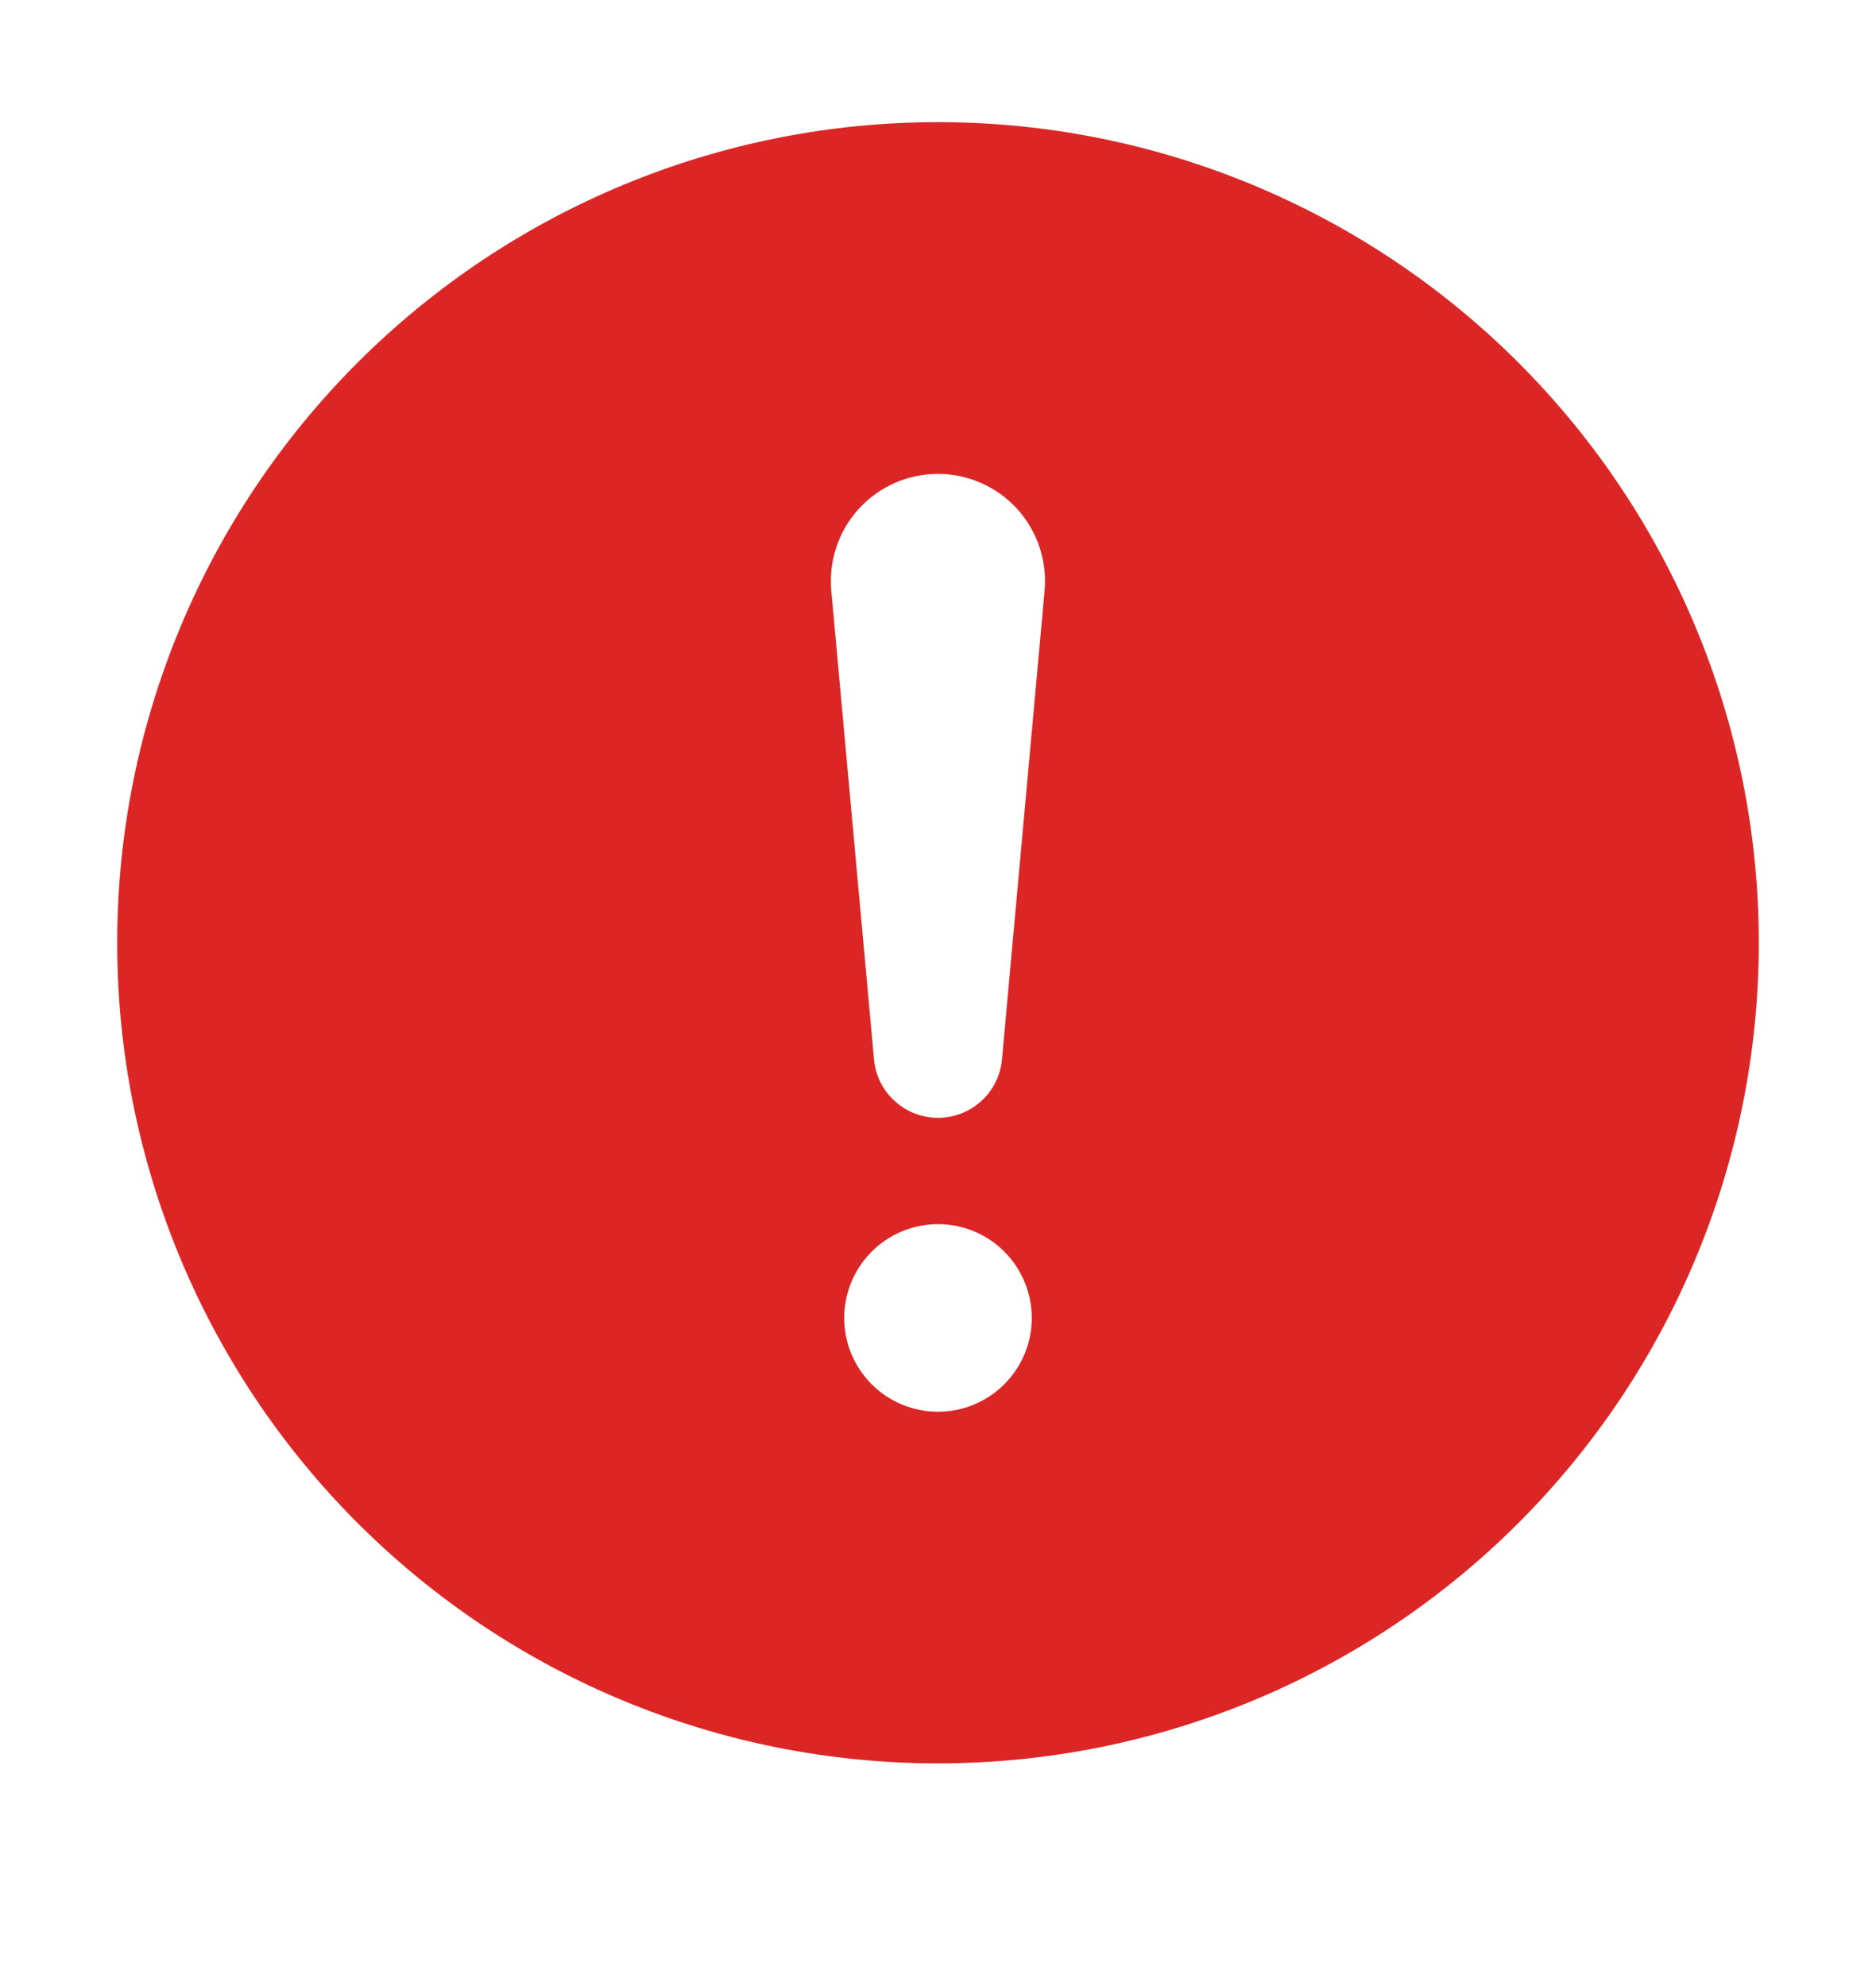 <svg width="17" height="18" viewBox="0 0 17 18" fill="none" xmlns="http://www.w3.org/2000/svg">
<g id="warning-filled_svgrepo.com">
<path id="Vector" d="M8.5 1.107C10.473 1.107 12.364 1.891 13.759 3.286C15.154 4.681 15.938 6.572 15.938 8.545C15.938 10.518 15.154 12.409 13.759 13.804C12.364 15.199 10.473 15.982 8.5 15.982C6.527 15.982 4.636 15.199 3.241 13.804C1.846 12.409 1.062 10.518 1.062 8.545C1.062 6.572 1.846 4.681 3.241 3.286C4.636 1.891 6.527 1.107 8.5 1.107ZM8.5 4.295C8.365 4.295 8.232 4.323 8.108 4.377C7.985 4.432 7.874 4.511 7.783 4.611C7.692 4.71 7.623 4.828 7.58 4.956C7.537 5.083 7.521 5.219 7.533 5.353L7.921 9.61C7.936 9.753 8.003 9.885 8.11 9.981C8.217 10.078 8.356 10.131 8.5 10.131C8.644 10.131 8.783 10.078 8.89 9.981C8.997 9.885 9.064 9.753 9.079 9.61L9.466 5.353C9.478 5.219 9.462 5.084 9.419 4.956C9.376 4.828 9.307 4.711 9.216 4.611C9.125 4.511 9.015 4.432 8.891 4.378C8.768 4.323 8.635 4.295 8.5 4.295ZM8.5 12.795C8.725 12.795 8.942 12.705 9.101 12.546C9.26 12.387 9.35 12.17 9.35 11.945C9.35 11.72 9.26 11.503 9.101 11.344C8.942 11.184 8.725 11.095 8.5 11.095C8.275 11.095 8.058 11.184 7.899 11.344C7.74 11.503 7.65 11.72 7.65 11.945C7.65 12.17 7.74 12.387 7.899 12.546C8.058 12.705 8.275 12.795 8.5 12.795Z" fill="#DC2626"/>
</g>
</svg>
